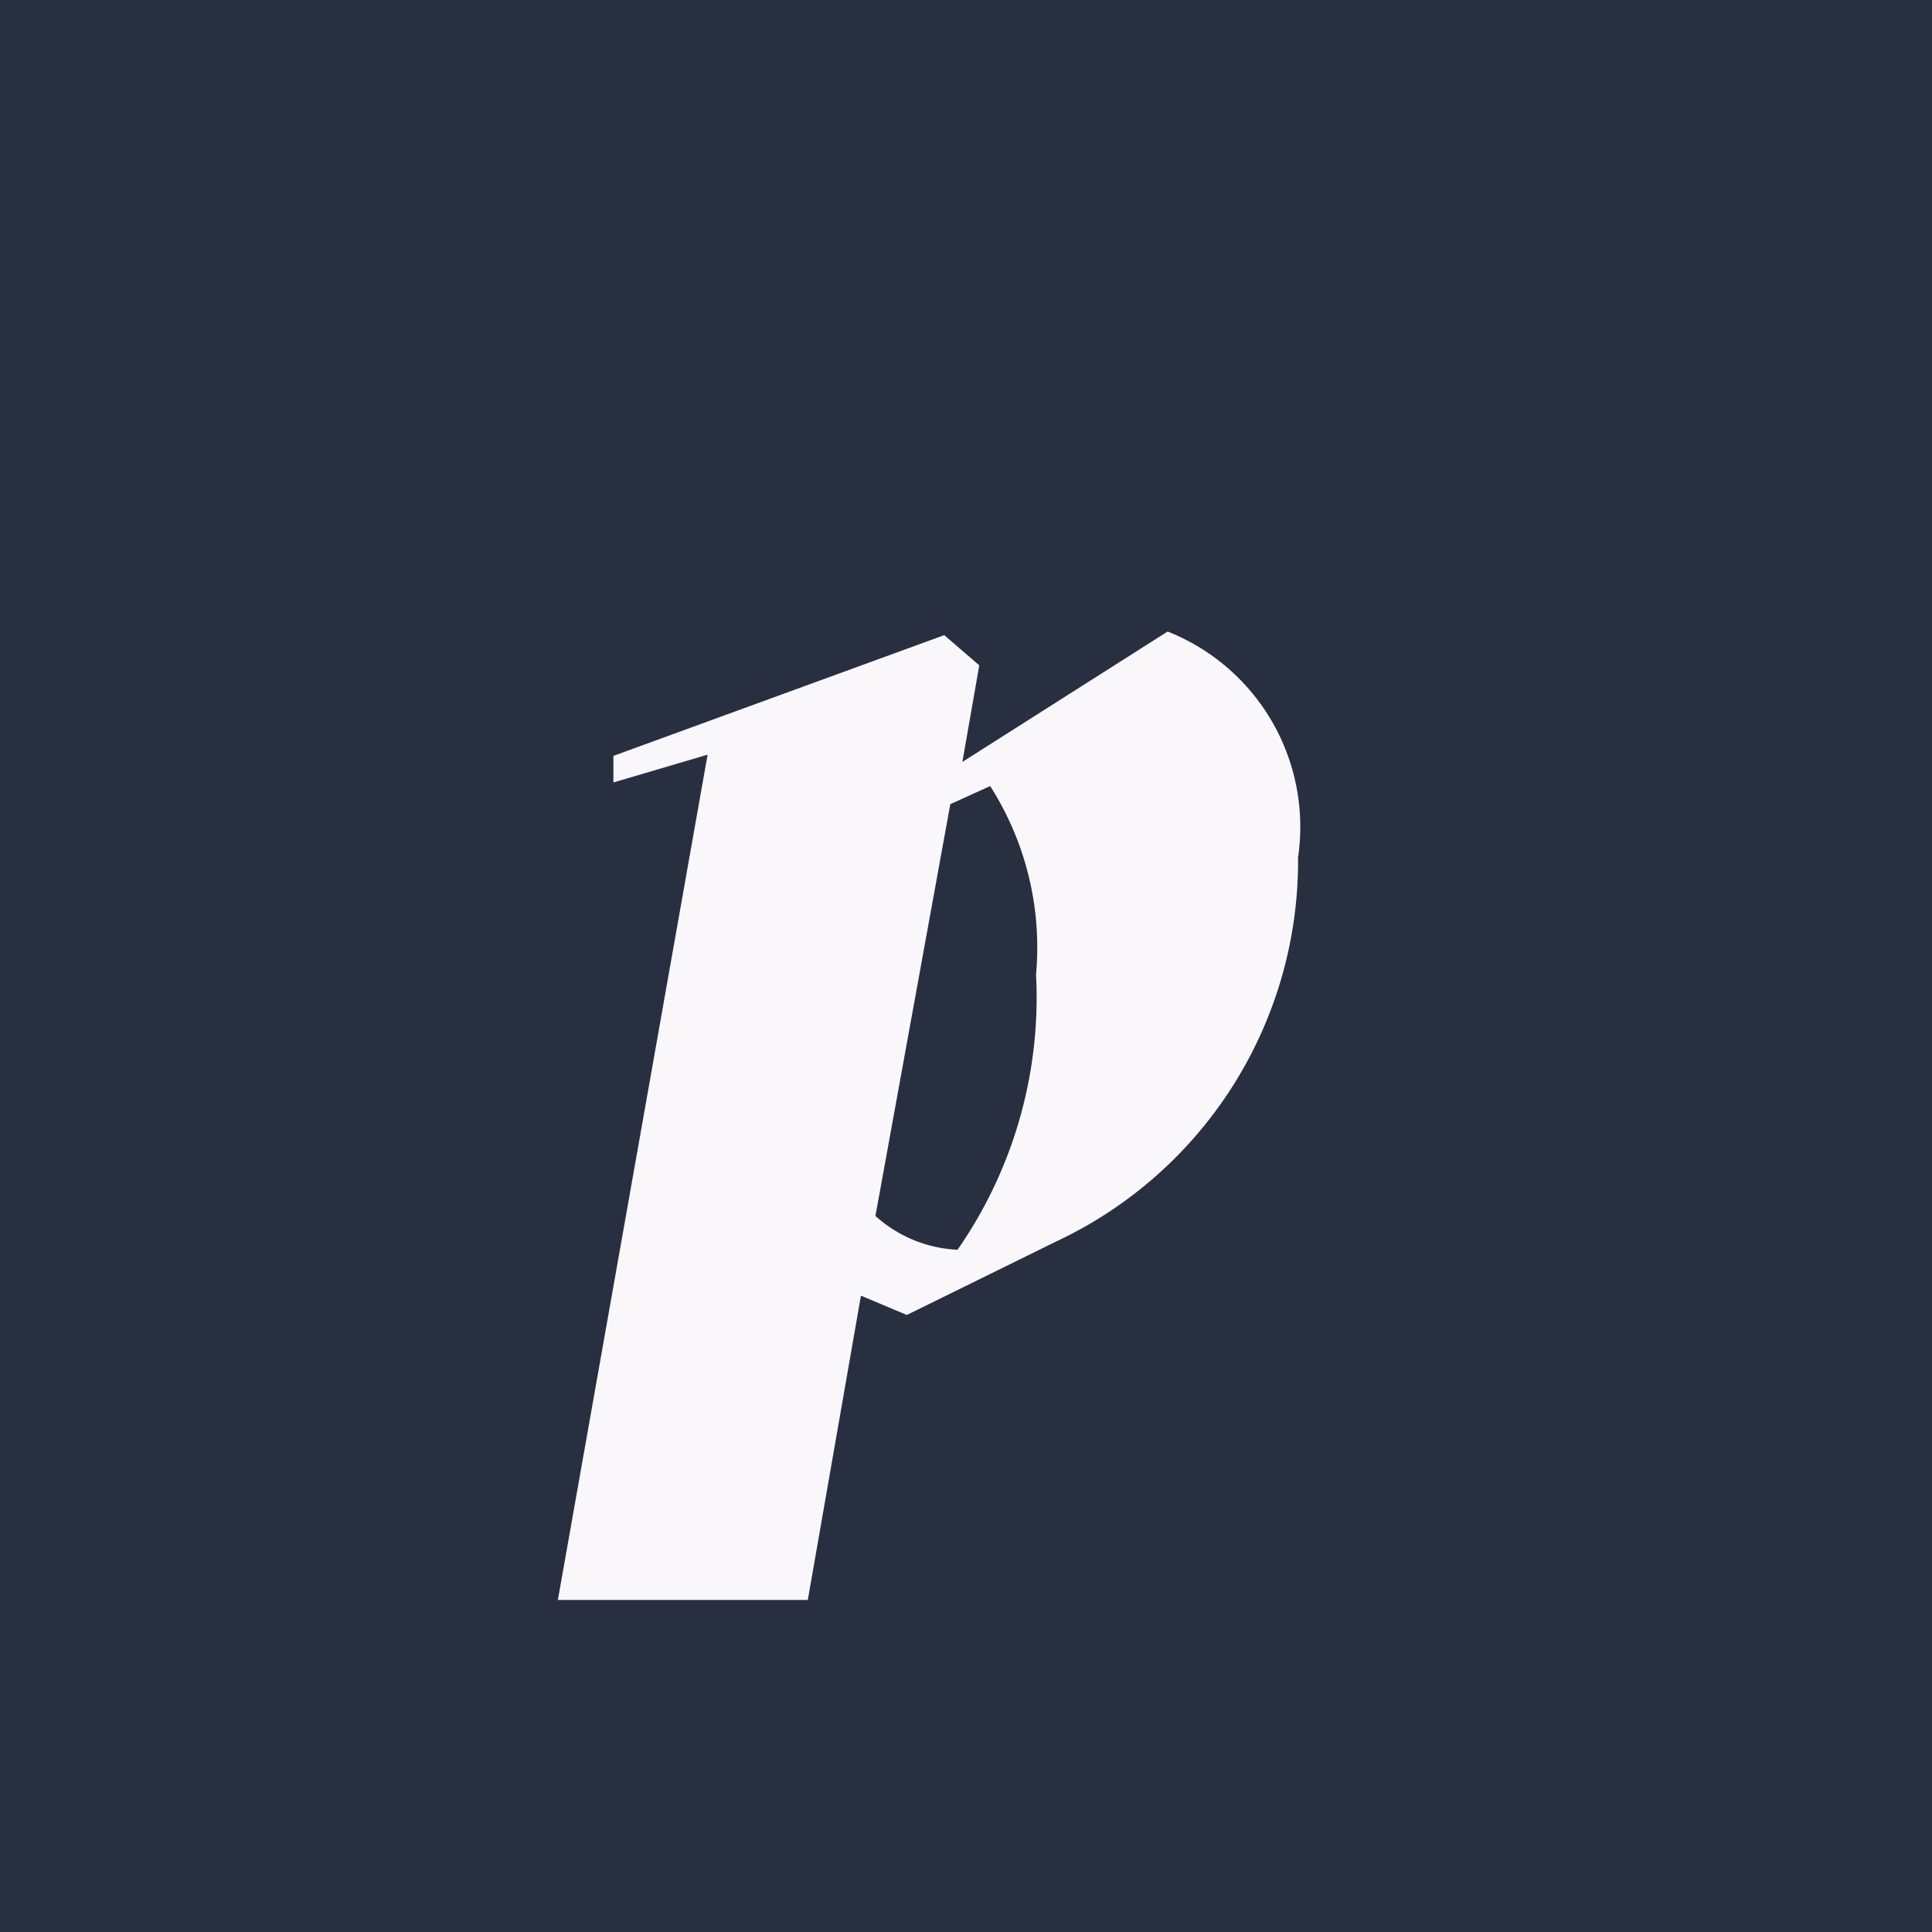 <svg id="Ebene_1" data-name="Ebene 1" xmlns="http://www.w3.org/2000/svg" viewBox="0 0 16 16"><defs><style>.cls-1{fill:#272f41;}.cls-2{fill:#f9f7f9;}</style></defs><title>portvier-favicon</title><rect class="cls-1" width="16" height="16"/><path class="cls-2" d="M7.87,6.66l-.62,3.41a1.09,1.09,0,0,0,.68.28,3.66,3.66,0,0,0,.65-2.28A2.48,2.48,0,0,0,8.2,6.51ZM6.69,13.25H4.62l1.24-7-.78.23,0-.22,2.74-1,.29.25-.14.8,1.7-1.08A1.74,1.74,0,0,1,10.75,7.1a3.48,3.48,0,0,1-2,3.18l-1.24.61-.38-.16Z"/></svg>